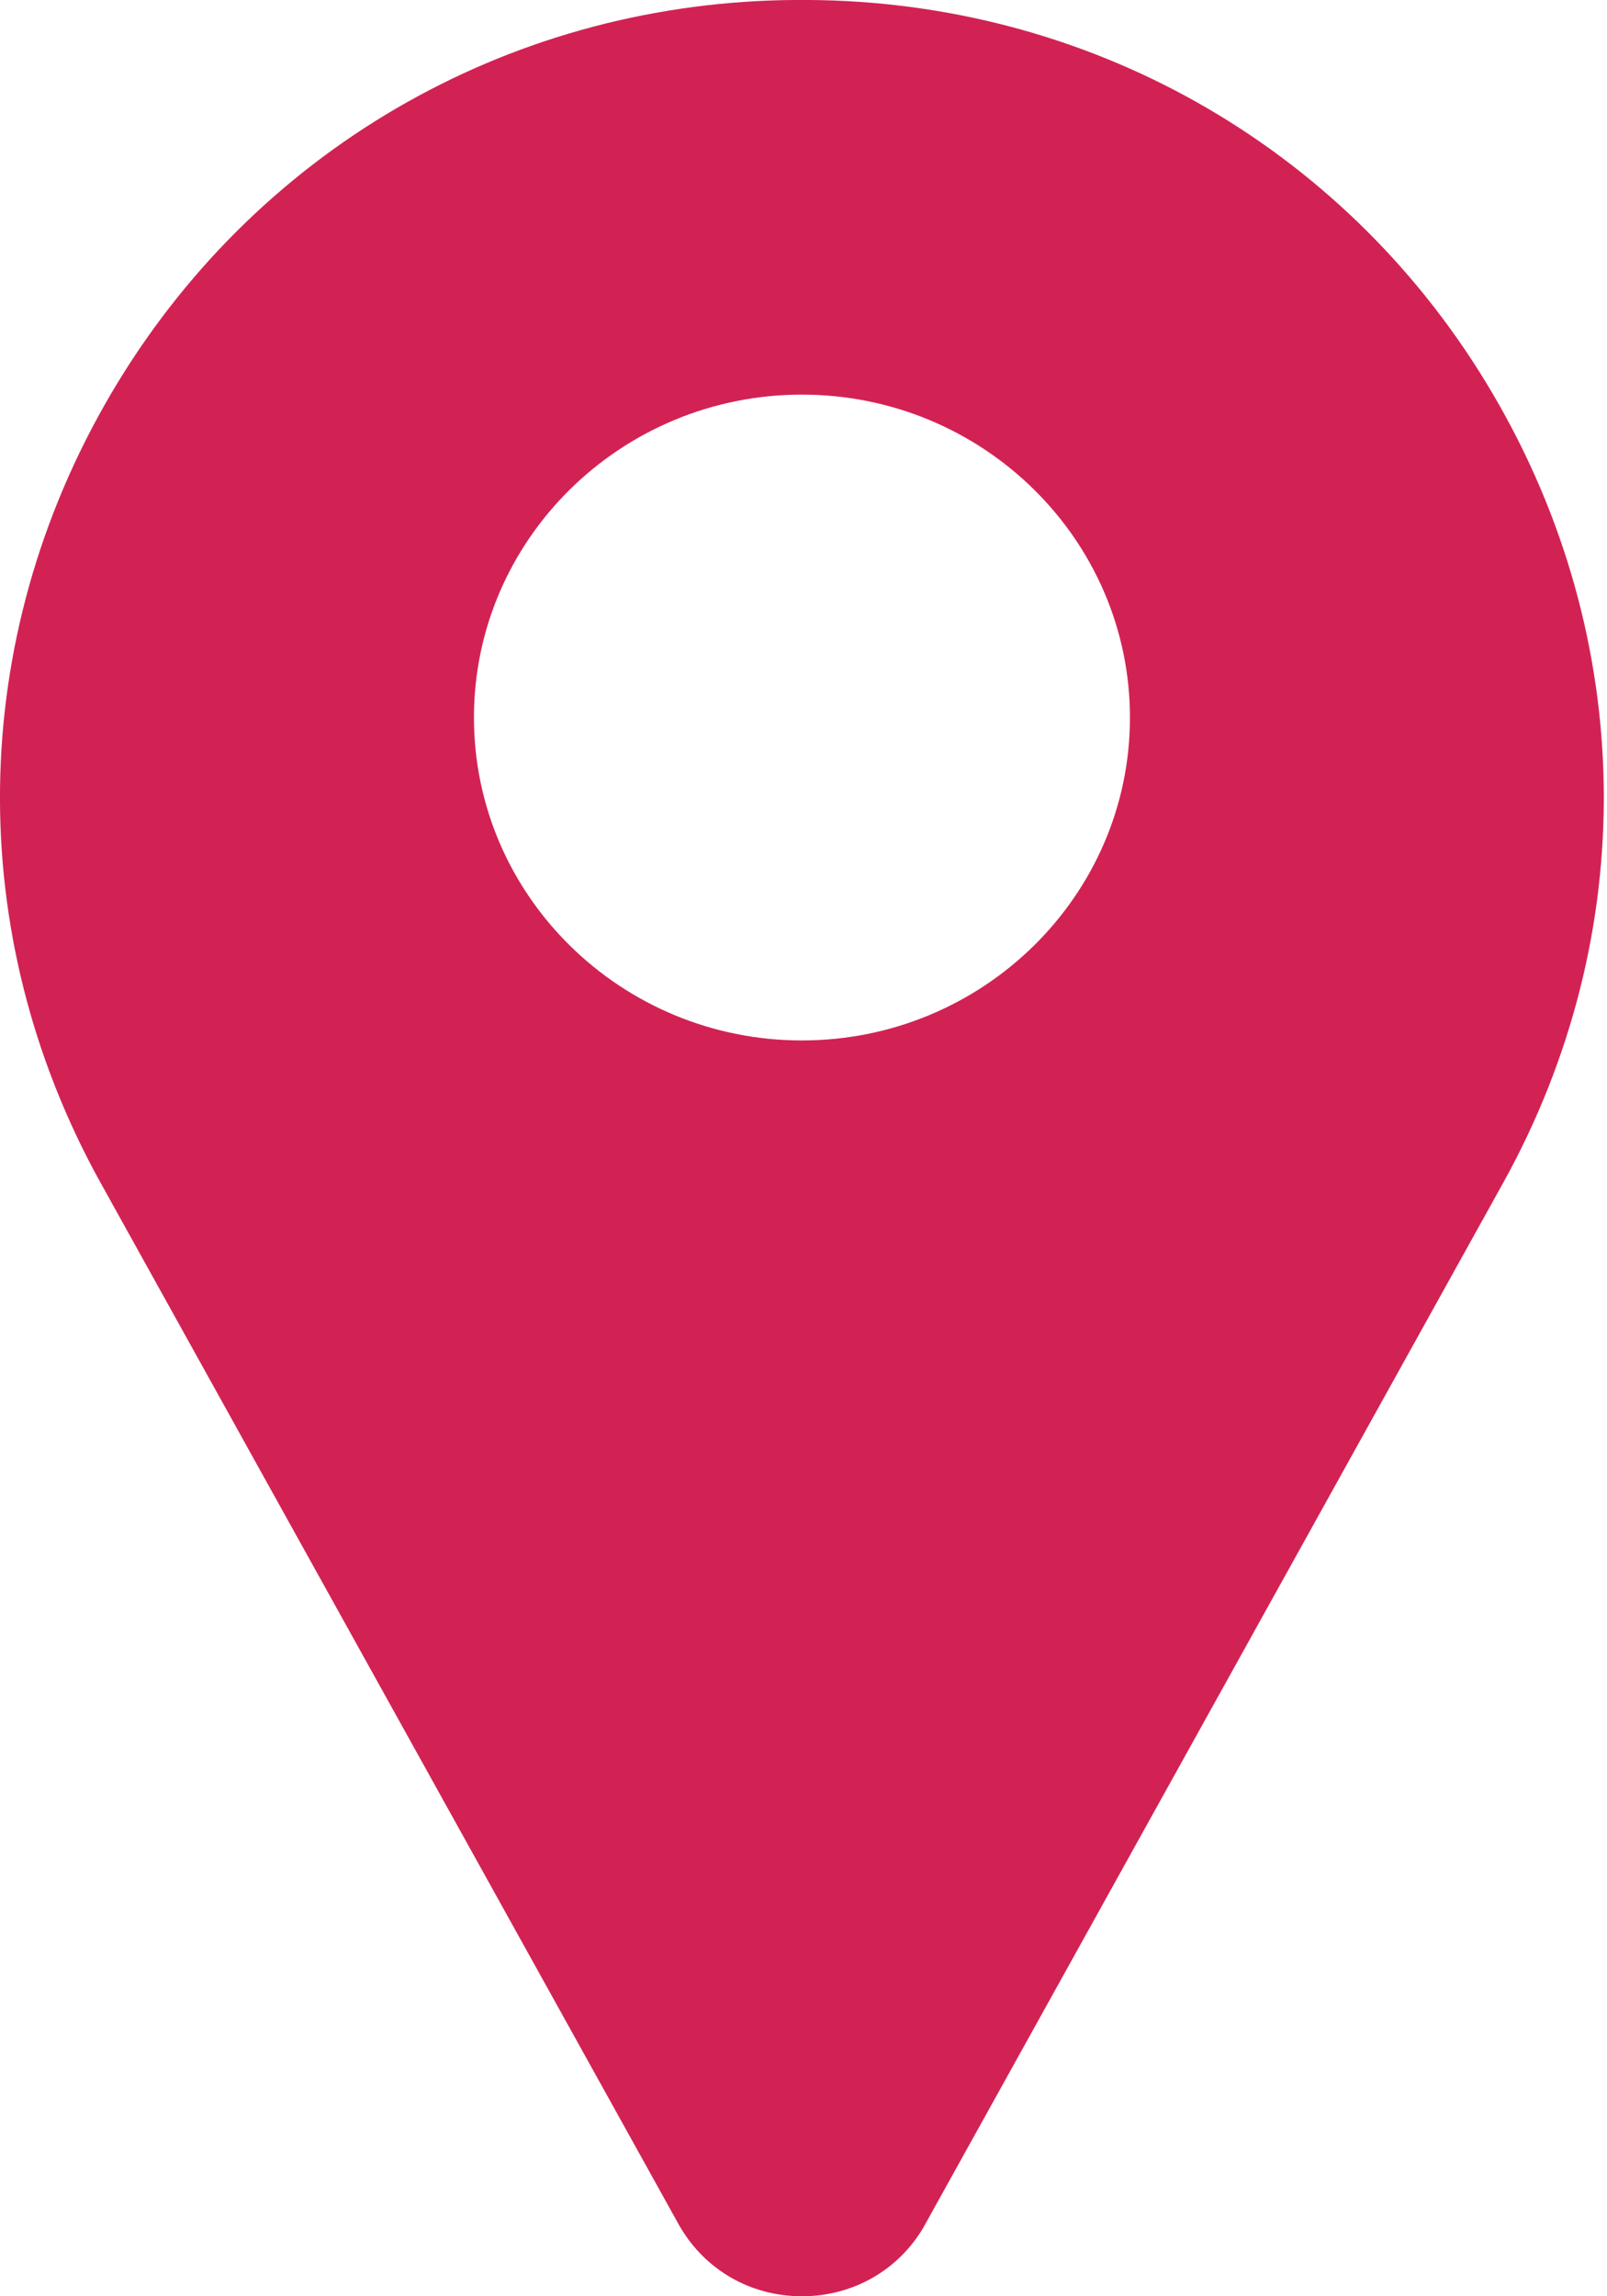 <svg width="14" height="20" viewBox="0 0 14 20" fill="none" xmlns="http://www.w3.org/2000/svg">
<path fill-rule="evenodd" clip-rule="evenodd" d="M13.002 3.425C11.769 1.33 9.578 0.05 7.142 0.001C7.038 -0.001 6.934 -0.001 6.83 0.001C4.394 0.05 2.204 1.33 0.97 3.425C-0.29 5.566 -0.325 8.138 0.878 10.305L5.917 19.382C5.919 19.386 5.921 19.39 5.924 19.394C6.146 19.774 6.543 20 6.986 20C7.43 20 7.827 19.774 8.049 19.394C8.051 19.39 8.053 19.386 8.055 19.382L13.094 10.305C14.297 8.138 14.262 5.566 13.002 3.425ZM6.986 9.062C5.41 9.062 4.129 7.801 4.129 6.25C4.129 4.699 5.41 3.437 6.986 3.437C8.562 3.437 9.844 4.699 9.844 6.25C9.844 7.801 8.562 9.062 6.986 9.062Z" fill="#D22254"/>
</svg>
